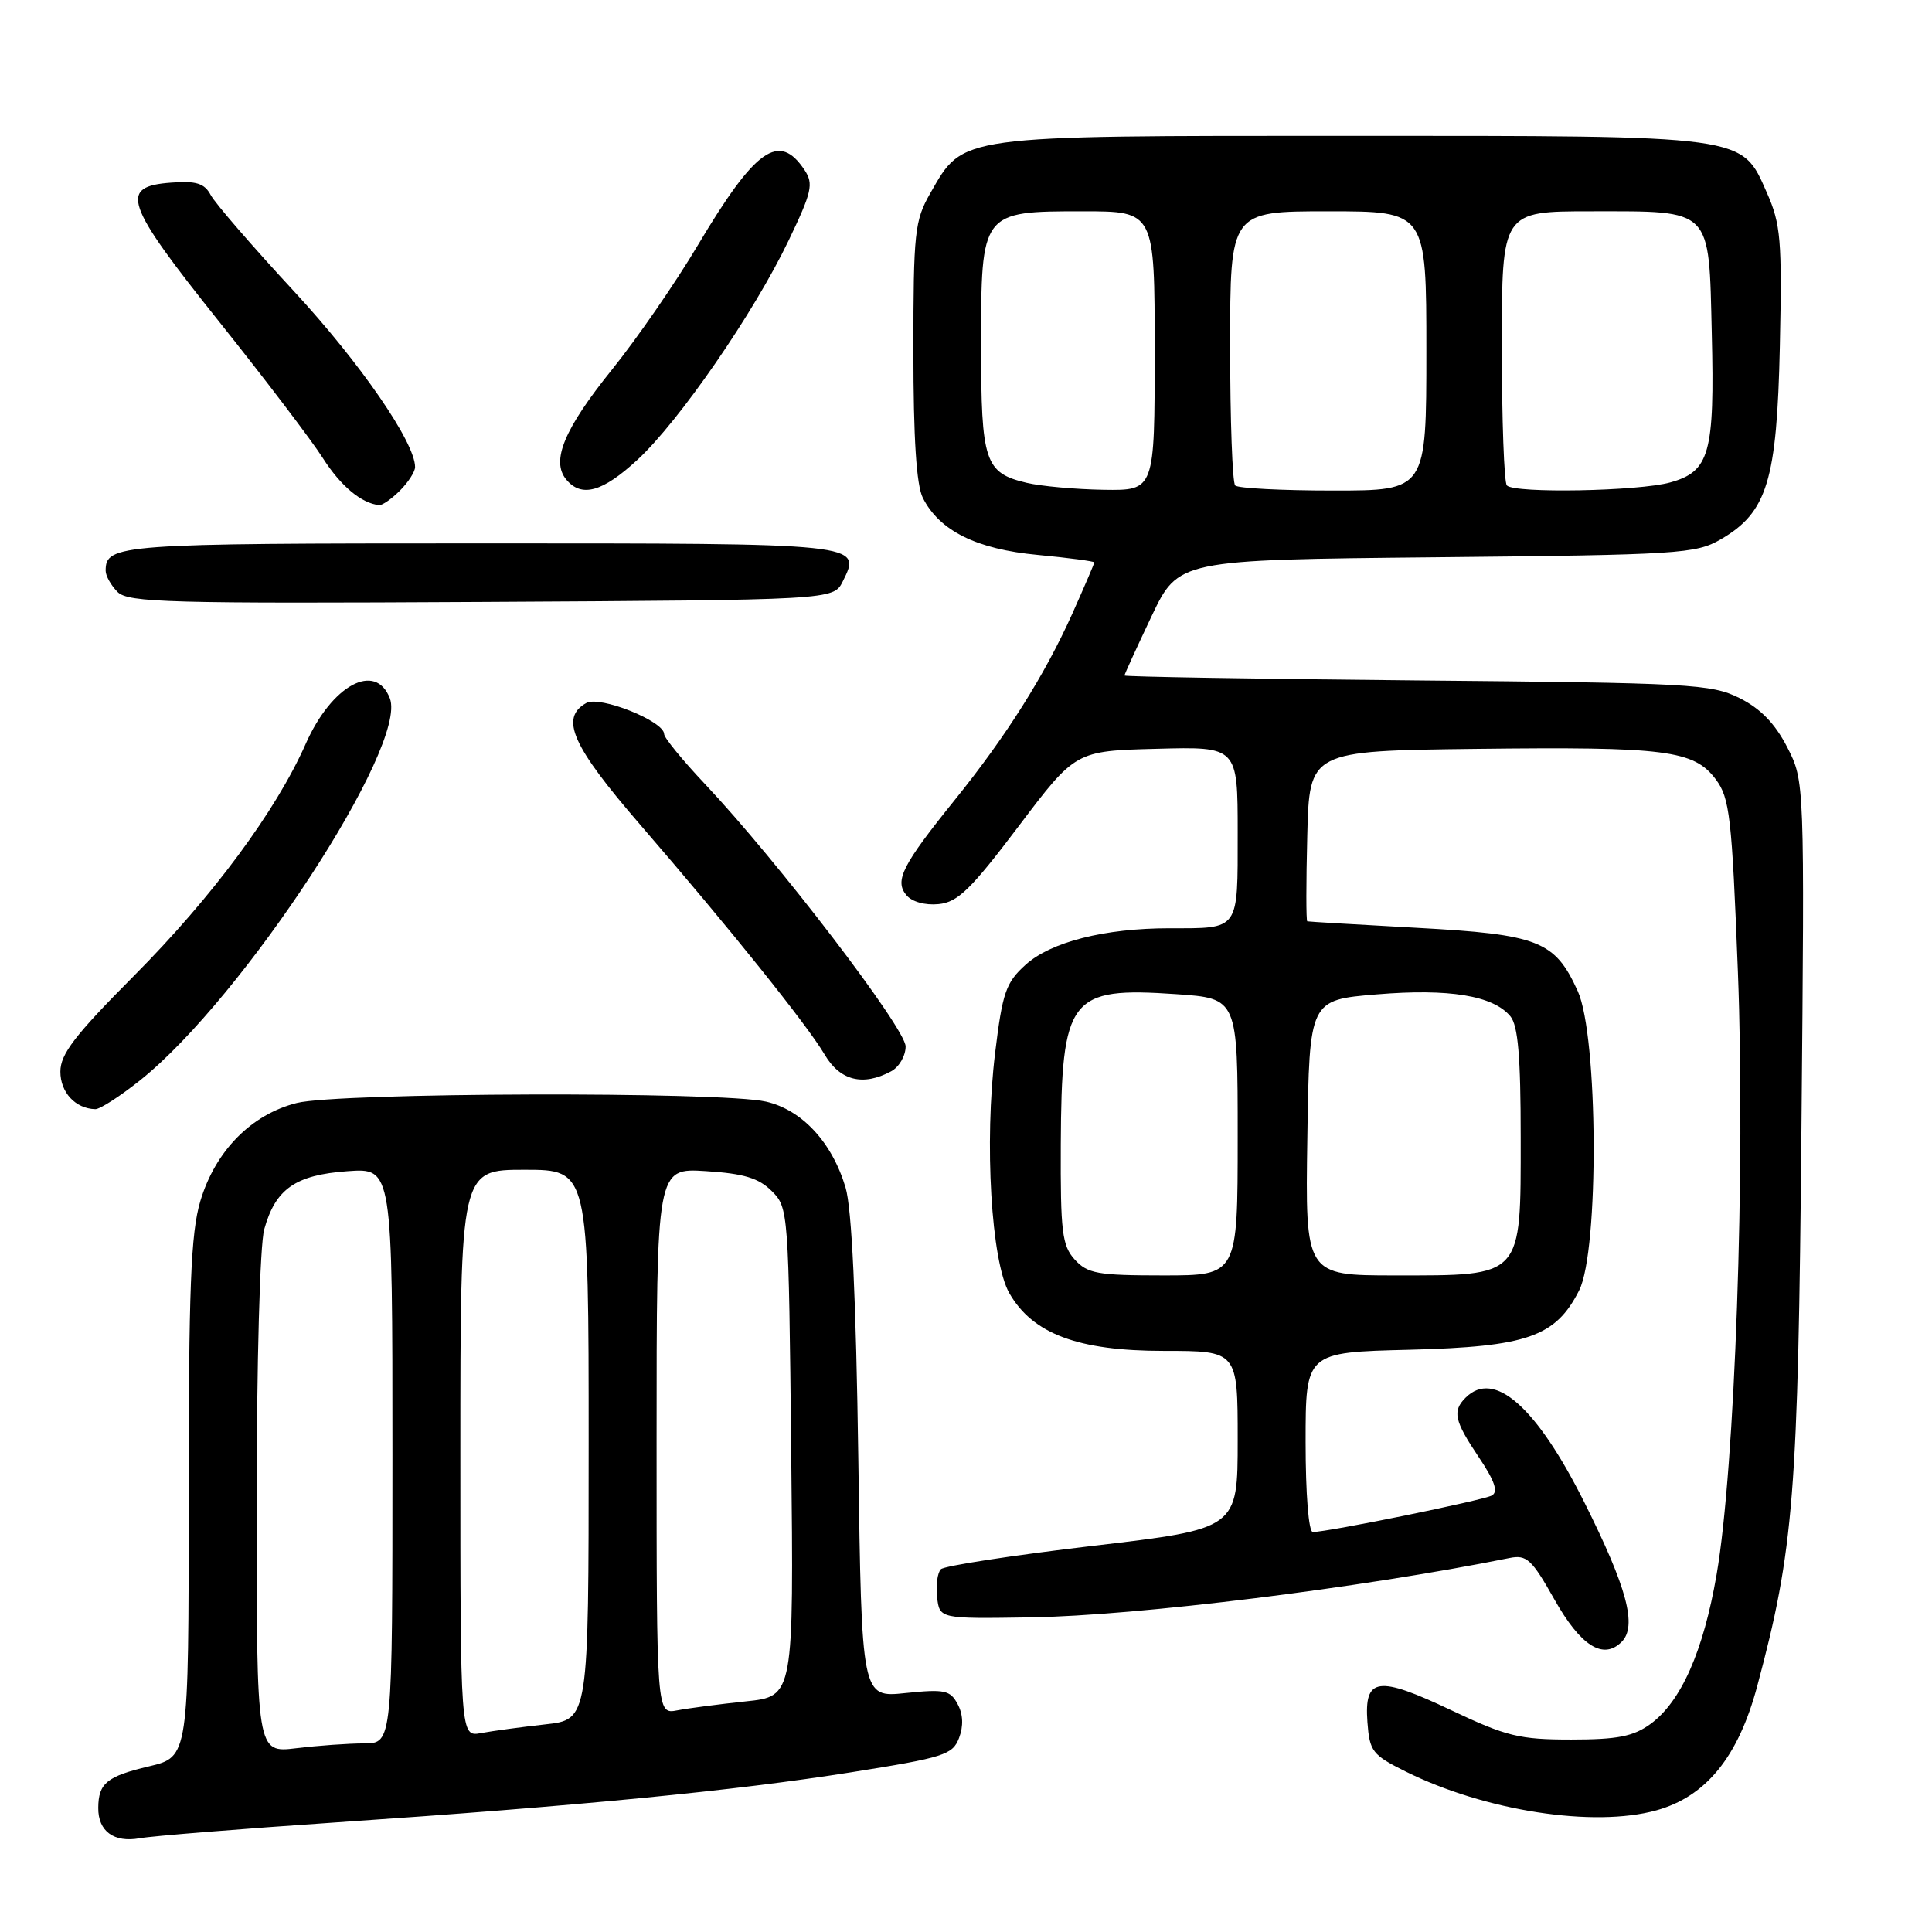 <?xml version="1.0" encoding="UTF-8" standalone="no"?>
<!DOCTYPE svg PUBLIC "-//W3C//DTD SVG 1.1//EN" "http://www.w3.org/Graphics/SVG/1.1/DTD/svg11.dtd" >
<svg xmlns="http://www.w3.org/2000/svg" xmlns:xlink="http://www.w3.org/1999/xlink" version="1.1" viewBox="0 0 256 256">
 <g >
 <path fill="currentColor"
d=" M 44.50 241.48 C 76.68 239.30 97.31 237.29 112.83 234.83 C 125.10 232.88 126.23 232.52 127.08 230.29 C 127.68 228.71 127.62 227.15 126.89 225.80 C 125.91 223.96 125.17 223.80 119.98 224.34 C 114.17 224.95 114.17 224.95 113.73 193.23 C 113.43 172.13 112.87 160.11 112.04 157.35 C 110.26 151.37 106.27 147.06 101.50 145.97 C 95.58 144.61 44.85 144.76 39.33 146.15 C 33.28 147.67 28.52 152.52 26.54 159.17 C 25.28 163.41 25.00 170.67 25.00 198.58 C 25.00 232.80 25.00 232.80 19.75 234.05 C 14.16 235.37 13.04 236.29 13.02 239.55 C 12.99 242.65 15.10 244.19 18.50 243.58 C 20.15 243.28 31.85 242.34 44.50 241.48 Z  M 219.48 239.88 C 226.05 238.06 230.33 232.80 232.83 223.46 C 237.70 205.29 238.26 198.17 238.70 149.50 C 239.12 103.50 239.12 103.50 236.81 99.00 C 235.20 95.87 233.28 93.89 230.50 92.50 C 226.75 90.63 224.08 90.49 187.75 90.16 C 166.44 89.96 149.00 89.67 149.00 89.51 C 149.00 89.34 150.61 85.83 152.57 81.69 C 156.14 74.18 156.14 74.18 190.32 73.84 C 222.50 73.52 224.70 73.38 228.00 71.47 C 234.17 67.89 235.45 63.72 235.84 45.84 C 236.14 31.80 235.96 29.70 234.13 25.56 C 230.72 17.85 231.82 18.00 178.77 18.00 C 126.59 18.00 127.71 17.85 123.27 25.60 C 121.20 29.22 121.03 30.74 121.03 46.50 C 121.03 58.12 121.43 64.28 122.28 65.97 C 124.49 70.34 129.39 72.77 137.52 73.53 C 141.64 73.92 145.00 74.37 145.00 74.52 C 145.00 74.68 143.68 77.75 142.07 81.35 C 138.42 89.48 133.32 97.56 126.51 106.00 C 119.57 114.61 118.50 116.70 120.10 118.61 C 120.82 119.49 122.58 119.98 124.37 119.80 C 126.91 119.55 128.63 117.87 134.96 109.50 C 142.51 99.50 142.51 99.50 153.26 99.22 C 164.00 98.93 164.00 98.93 164.00 110.36 C 164.00 123.42 164.30 123.00 154.97 123.00 C 146.37 123.00 139.23 124.81 135.88 127.85 C 133.28 130.20 132.83 131.52 131.86 139.50 C 130.41 151.39 131.34 167.16 133.74 171.35 C 136.84 176.75 142.85 179.00 154.21 179.00 C 164.00 179.00 164.00 179.00 164.00 190.79 C 164.00 202.58 164.00 202.58 144.75 204.84 C 134.16 206.09 125.13 207.48 124.67 207.93 C 124.22 208.39 123.99 210.05 124.17 211.63 C 124.50 214.50 124.50 214.50 136.57 214.31 C 150.77 214.08 180.36 210.41 200.04 206.44 C 202.29 205.99 202.97 206.62 205.94 211.89 C 209.43 218.10 212.43 220.00 214.87 217.56 C 216.96 215.47 215.60 210.39 209.94 199.08 C 203.59 186.39 197.97 181.43 194.20 185.20 C 192.42 186.98 192.70 188.25 195.95 193.09 C 198.06 196.23 198.55 197.67 197.68 198.16 C 196.53 198.80 175.96 203.00 173.95 203.00 C 173.40 203.00 173.00 197.94 173.00 191.10 C 173.00 179.19 173.00 179.19 186.75 178.85 C 202.39 178.45 206.13 177.14 209.25 170.97 C 211.90 165.70 211.77 137.29 209.06 131.33 C 206.03 124.66 203.91 123.82 187.71 122.94 C 179.89 122.51 173.37 122.13 173.22 122.08 C 173.06 122.04 173.06 116.94 173.22 110.75 C 173.50 99.50 173.50 99.50 195.58 99.23 C 220.74 98.93 224.46 99.40 227.36 103.28 C 229.20 105.75 229.48 108.23 230.28 128.76 C 231.29 154.77 229.89 194.60 227.46 208.63 C 225.71 218.80 222.74 225.50 218.68 228.45 C 216.41 230.09 214.33 230.50 208.18 230.50 C 201.33 230.50 199.61 230.08 192.31 226.62 C 182.54 221.99 180.76 222.24 181.19 228.18 C 181.48 232.07 181.83 232.53 186.24 234.73 C 196.76 239.96 211.16 242.19 219.48 239.88 Z  M 18.62 143.10 C 32.24 132.20 54.06 98.81 51.66 92.54 C 49.77 87.63 43.96 90.77 40.51 98.56 C 36.57 107.47 28.15 118.84 17.75 129.30 C 9.91 137.18 8.00 139.67 8.00 142.00 C 8.00 144.75 9.99 146.90 12.62 146.97 C 13.24 146.99 15.94 145.24 18.62 143.10 Z  M 118.07 141.96 C 119.13 141.40 120.00 139.91 120.00 138.66 C 120.00 136.27 103.02 114.06 93.35 103.82 C 90.41 100.70 88.00 97.75 88.00 97.27 C 88.00 95.56 79.48 92.15 77.69 93.15 C 74.15 95.13 75.78 98.81 84.83 109.28 C 96.62 122.92 106.93 135.76 109.28 139.75 C 111.31 143.19 114.34 143.96 118.07 141.96 Z  M 111.67 77.04 C 114.19 71.97 114.48 72.00 63.58 72.00 C 15.64 72.00 14.00 72.12 14.00 75.63 C 14.00 76.30 14.71 77.57 15.58 78.44 C 16.99 79.84 22.39 79.99 63.80 79.76 C 110.44 79.50 110.44 79.50 111.67 77.04 Z  M 53.00 65.00 C 54.10 63.90 55.00 62.50 55.00 61.89 C 55.00 58.63 47.75 48.11 38.94 38.58 C 33.45 32.65 28.49 26.92 27.92 25.84 C 27.09 24.29 26.01 23.95 22.69 24.20 C 15.72 24.70 16.48 26.90 29.01 42.59 C 35.12 50.24 41.32 58.39 42.78 60.70 C 45.13 64.39 47.91 66.72 50.25 66.93 C 50.66 66.97 51.90 66.10 53.00 65.00 Z  M 84.46 60.93 C 89.99 55.83 99.90 41.46 104.49 31.88 C 107.58 25.44 107.82 24.37 106.62 22.55 C 103.24 17.45 100.12 19.64 92.48 32.47 C 89.53 37.44 84.40 44.87 81.08 48.99 C 74.75 56.85 72.99 61.08 75.03 63.54 C 77.05 65.97 79.82 65.21 84.46 60.93 Z  M 34.01 199.39 C 34.01 180.55 34.44 164.96 35.01 162.90 C 36.50 157.53 39.14 155.69 46.04 155.19 C 52.00 154.76 52.00 154.76 52.00 192.88 C 52.00 231.00 52.00 231.00 48.25 231.01 C 46.19 231.01 42.14 231.30 39.25 231.65 C 34.00 232.28 34.00 232.28 34.01 199.39 Z  M 61.00 192.58 C 61.00 155.00 61.00 155.00 69.50 155.00 C 78.00 155.00 78.00 155.00 78.00 191.43 C 78.00 227.86 78.00 227.86 72.25 228.49 C 69.09 228.84 65.26 229.36 63.75 229.64 C 61.00 230.16 61.00 230.16 61.00 192.58 Z  M 87.00 190.96 C 87.00 154.77 87.00 154.77 93.52 155.18 C 98.57 155.50 100.54 156.10 102.27 157.83 C 104.47 160.02 104.50 160.50 104.84 192.42 C 105.18 224.78 105.18 224.78 98.84 225.44 C 95.35 225.81 91.26 226.34 89.75 226.63 C 87.00 227.16 87.00 227.16 87.00 190.96 Z  M 142.40 166.89 C 140.73 165.04 140.51 163.22 140.56 151.64 C 140.66 132.10 141.69 130.76 155.84 131.73 C 164.00 132.29 164.00 132.29 164.00 150.64 C 164.00 169.00 164.00 169.00 154.15 169.00 C 145.41 169.00 144.10 168.76 142.40 166.89 Z  M 173.23 150.75 C 173.50 132.50 173.50 132.50 182.42 131.76 C 192.01 130.96 197.86 131.92 200.13 134.66 C 201.15 135.88 201.50 140.00 201.50 150.74 C 201.50 169.39 201.86 169.00 184.87 169.00 C 172.95 169.00 172.95 169.00 173.23 150.75 Z  M 136.05 63.98 C 130.49 62.67 130.00 61.20 130.00 45.81 C 130.00 28.00 130.00 28.00 143.50 28.00 C 153.00 28.00 153.00 28.00 153.00 46.50 C 153.00 65.00 153.00 65.00 146.25 64.90 C 142.54 64.84 137.95 64.43 136.05 63.98 Z  M 163.67 64.33 C 163.30 63.97 163.00 55.64 163.00 45.83 C 163.00 28.00 163.00 28.00 176.00 28.00 C 189.00 28.00 189.00 28.00 189.00 46.50 C 189.00 65.00 189.00 65.00 176.67 65.00 C 169.88 65.00 164.03 64.70 163.67 64.33 Z  M 199.67 64.33 C 199.30 63.97 199.00 55.64 199.00 45.83 C 199.00 28.00 199.00 28.00 210.81 28.00 C 226.99 28.00 226.42 27.42 226.82 44.17 C 227.21 60.09 226.54 62.48 221.30 63.93 C 217.12 65.09 200.73 65.40 199.67 64.33 Z "/>
</g>
</svg>